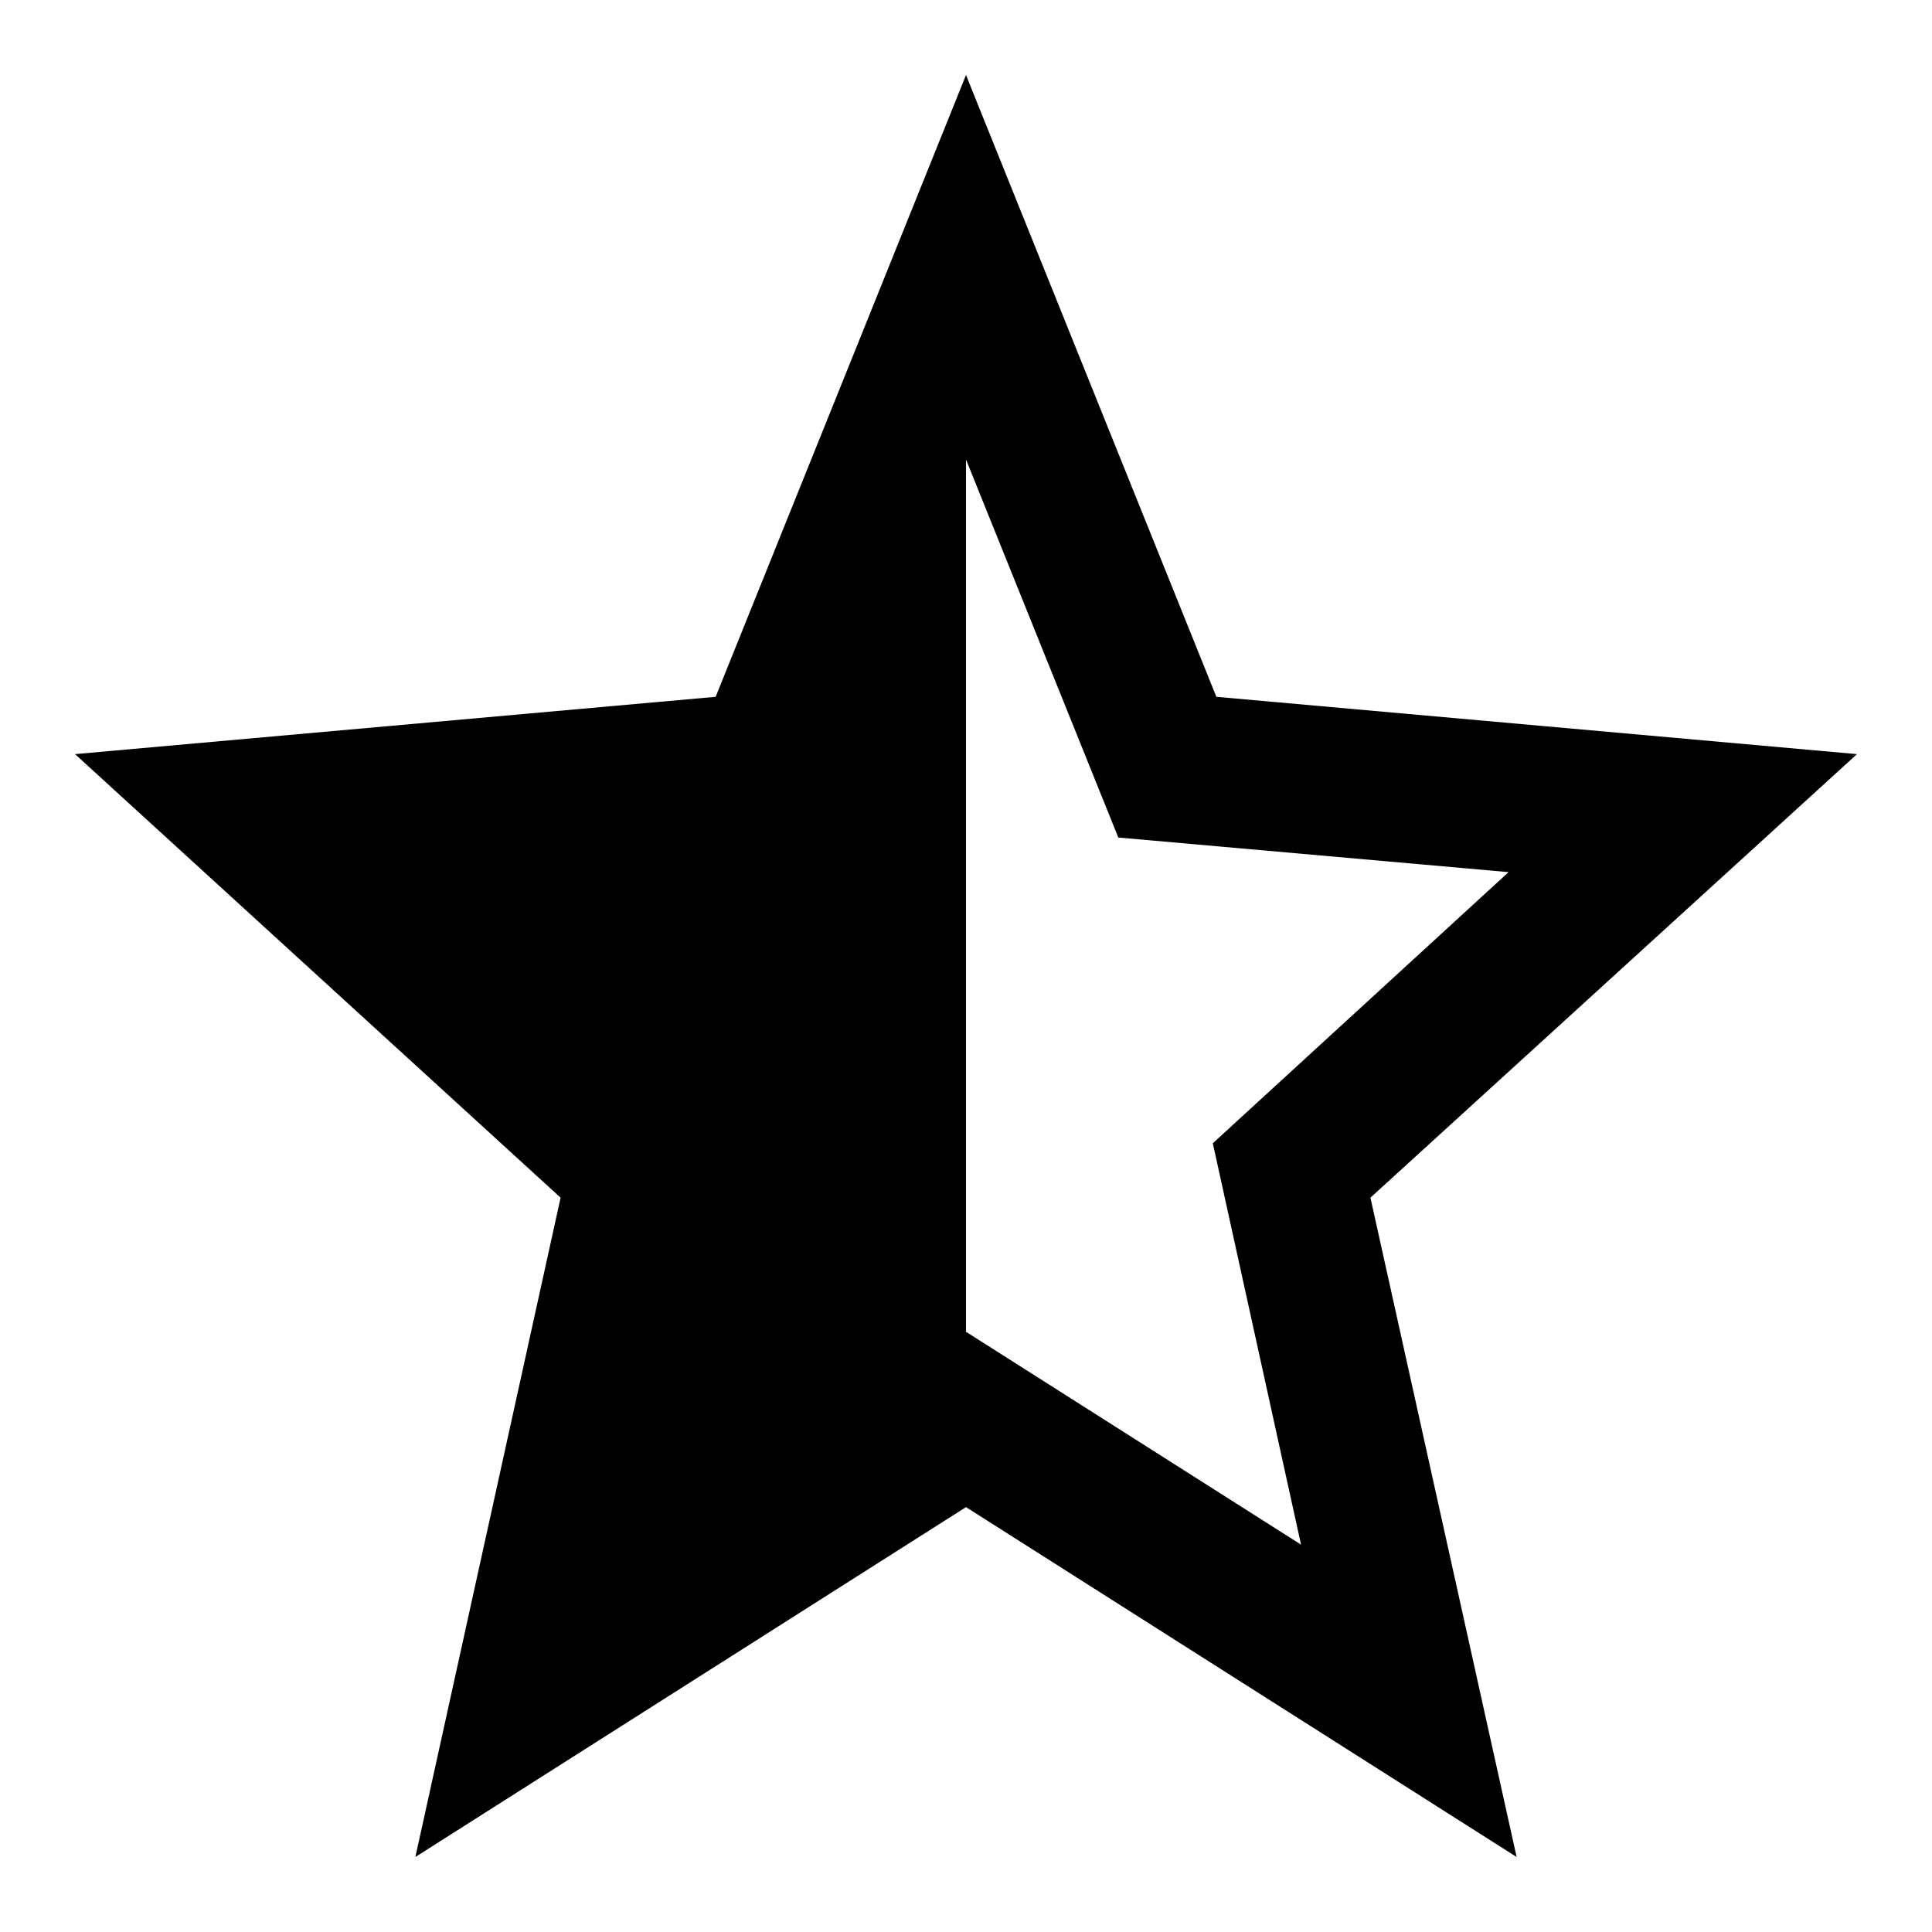 <svg width="12" height="12" viewBox="0 0 12 12"  xmlns="http://www.w3.org/2000/svg">
<path d="M6 8.272V2.854L6.946 5.202L9.37 5.417L7.533 7.101L8.081 9.594L6 8.272ZM11.534 4.684L7.555 4.328L6 0.466L4.445 4.328L0.466 4.684L3.482 7.439L2.58 11.534L6 9.361L9.42 11.534L8.512 7.439L11.534 4.684Z"/>
</svg>
